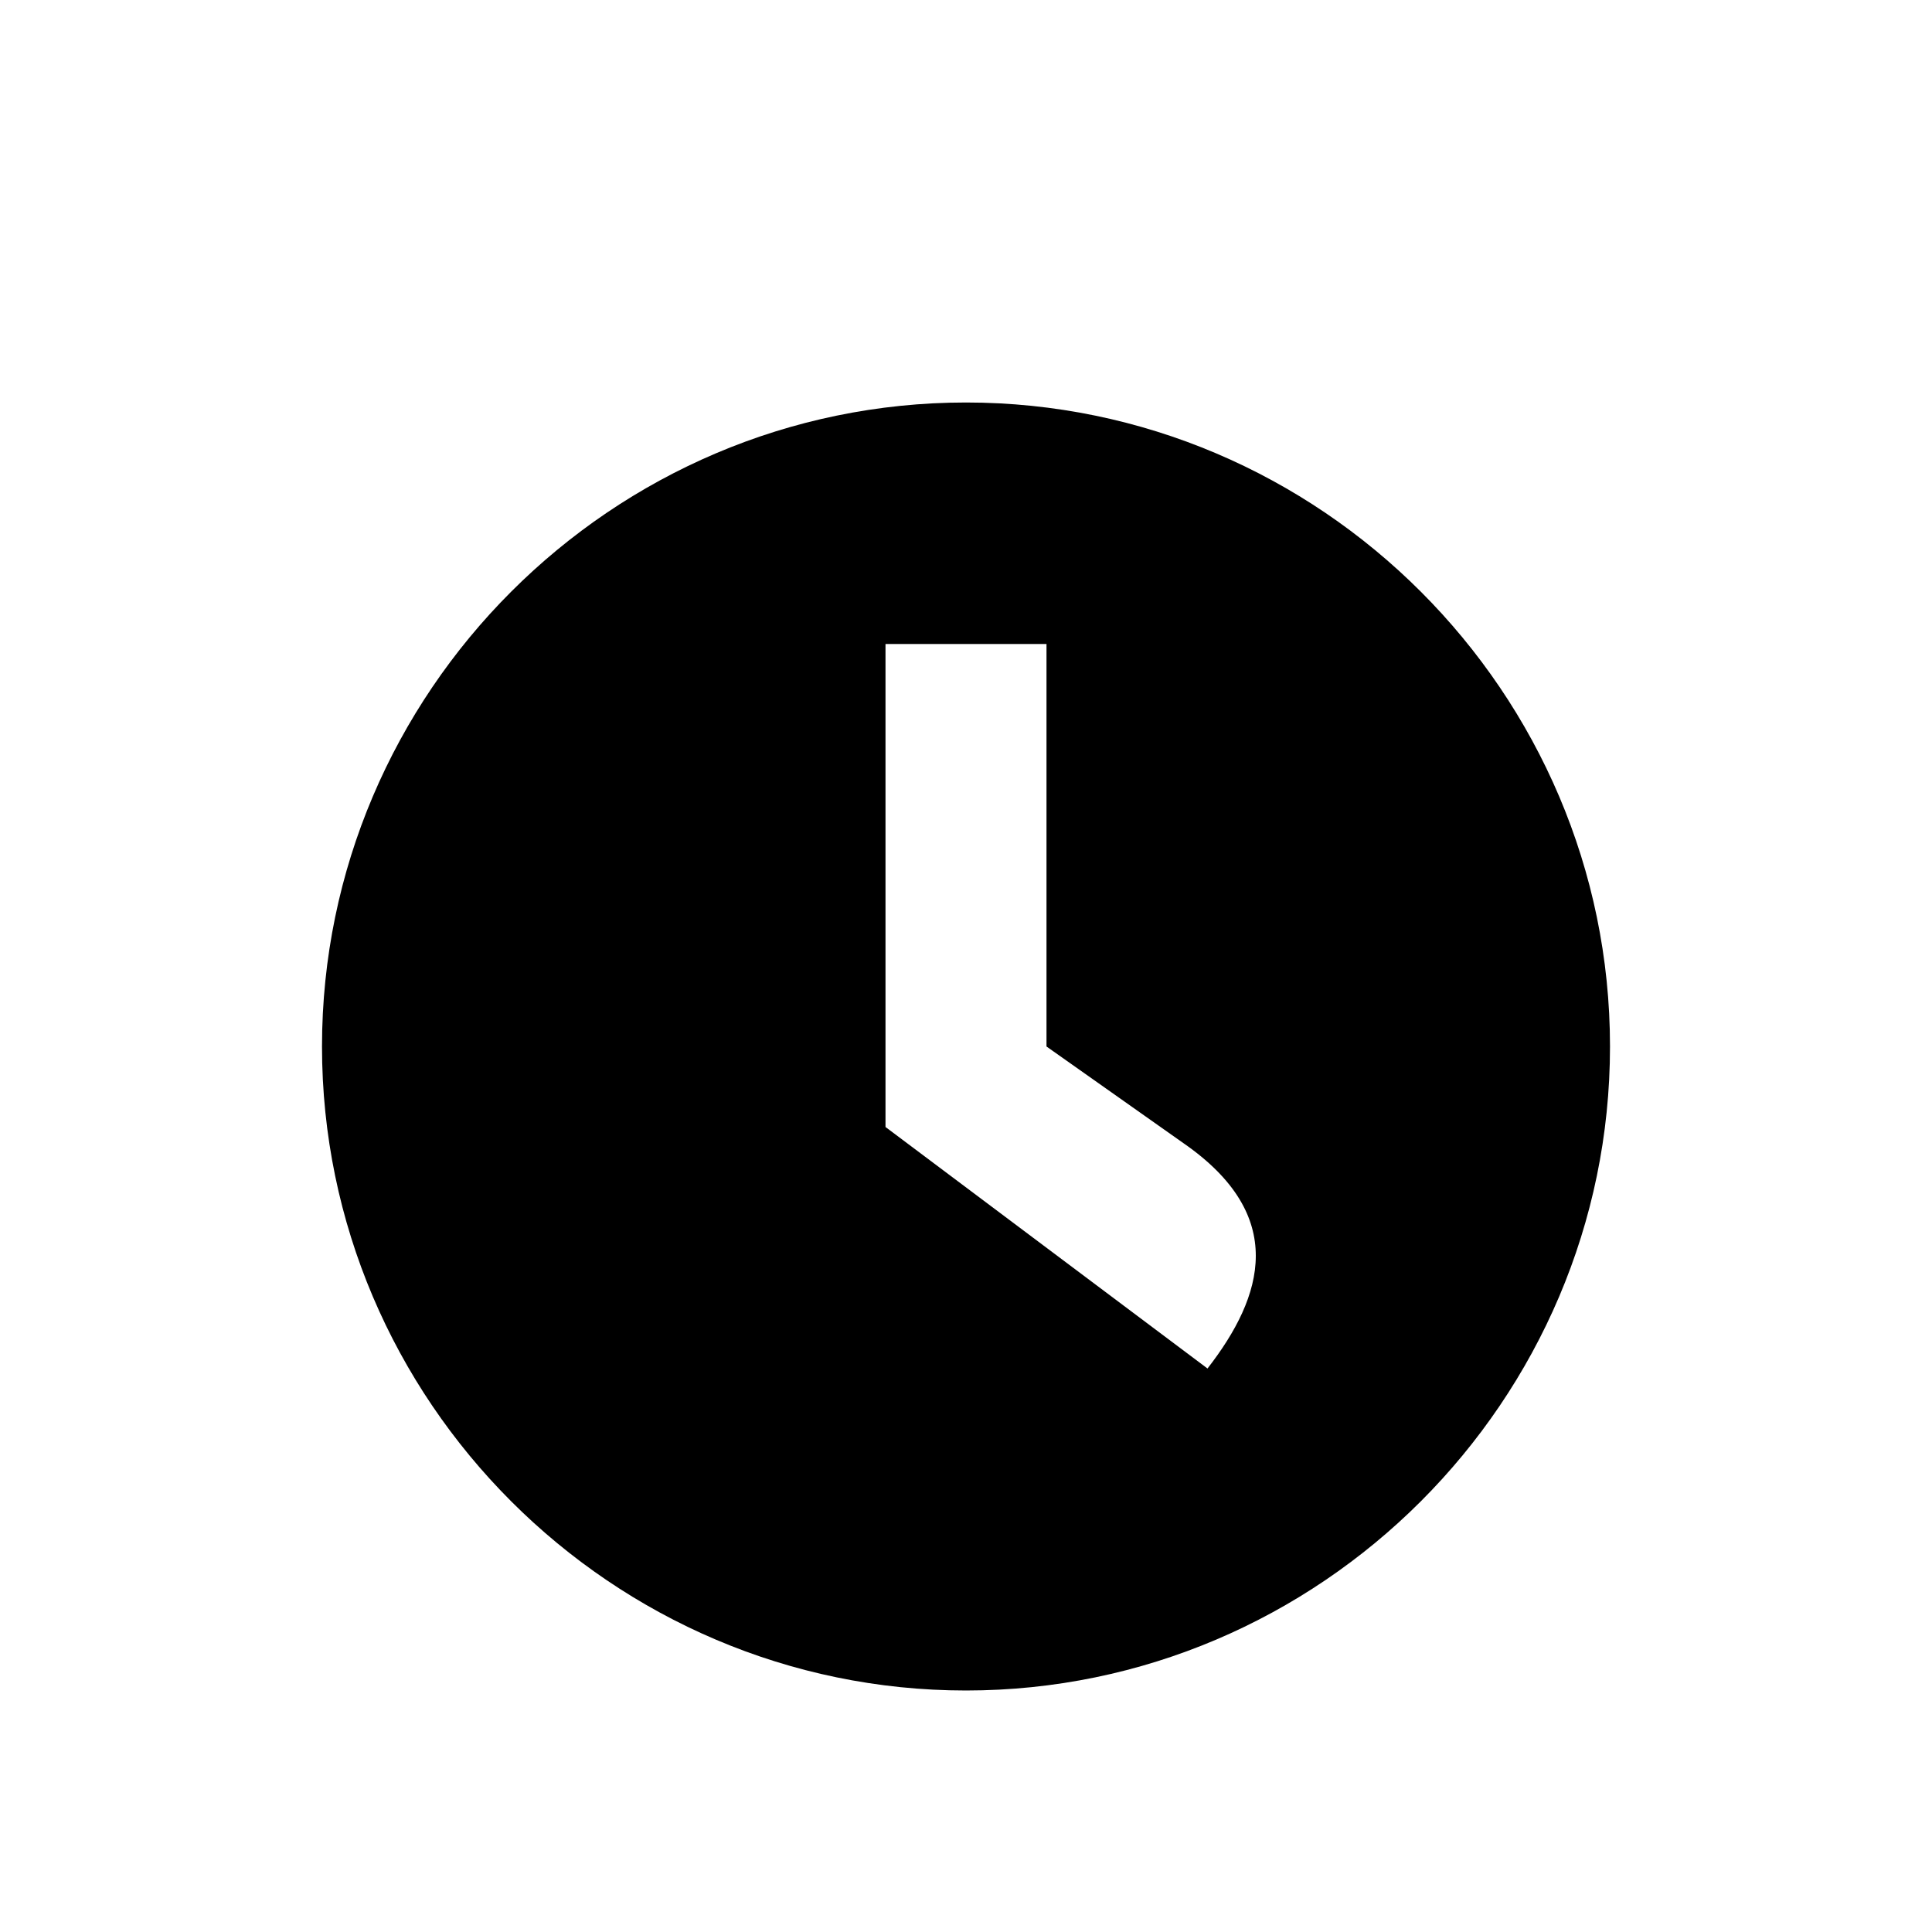 <svg xmlns="http://www.w3.org/2000/svg" width="24" height="24" viewBox="0 0 24 24"><g><path d="M12 5c-4.4 0-8 3.6-8 8s3.6 8 8 8 8-3.6 8-8-3.6-8-8-8zm3 12l-4-3V8h2v5l1.7 1.2c1.3.9 1 1.9.3 2.8z"/></g></svg>
